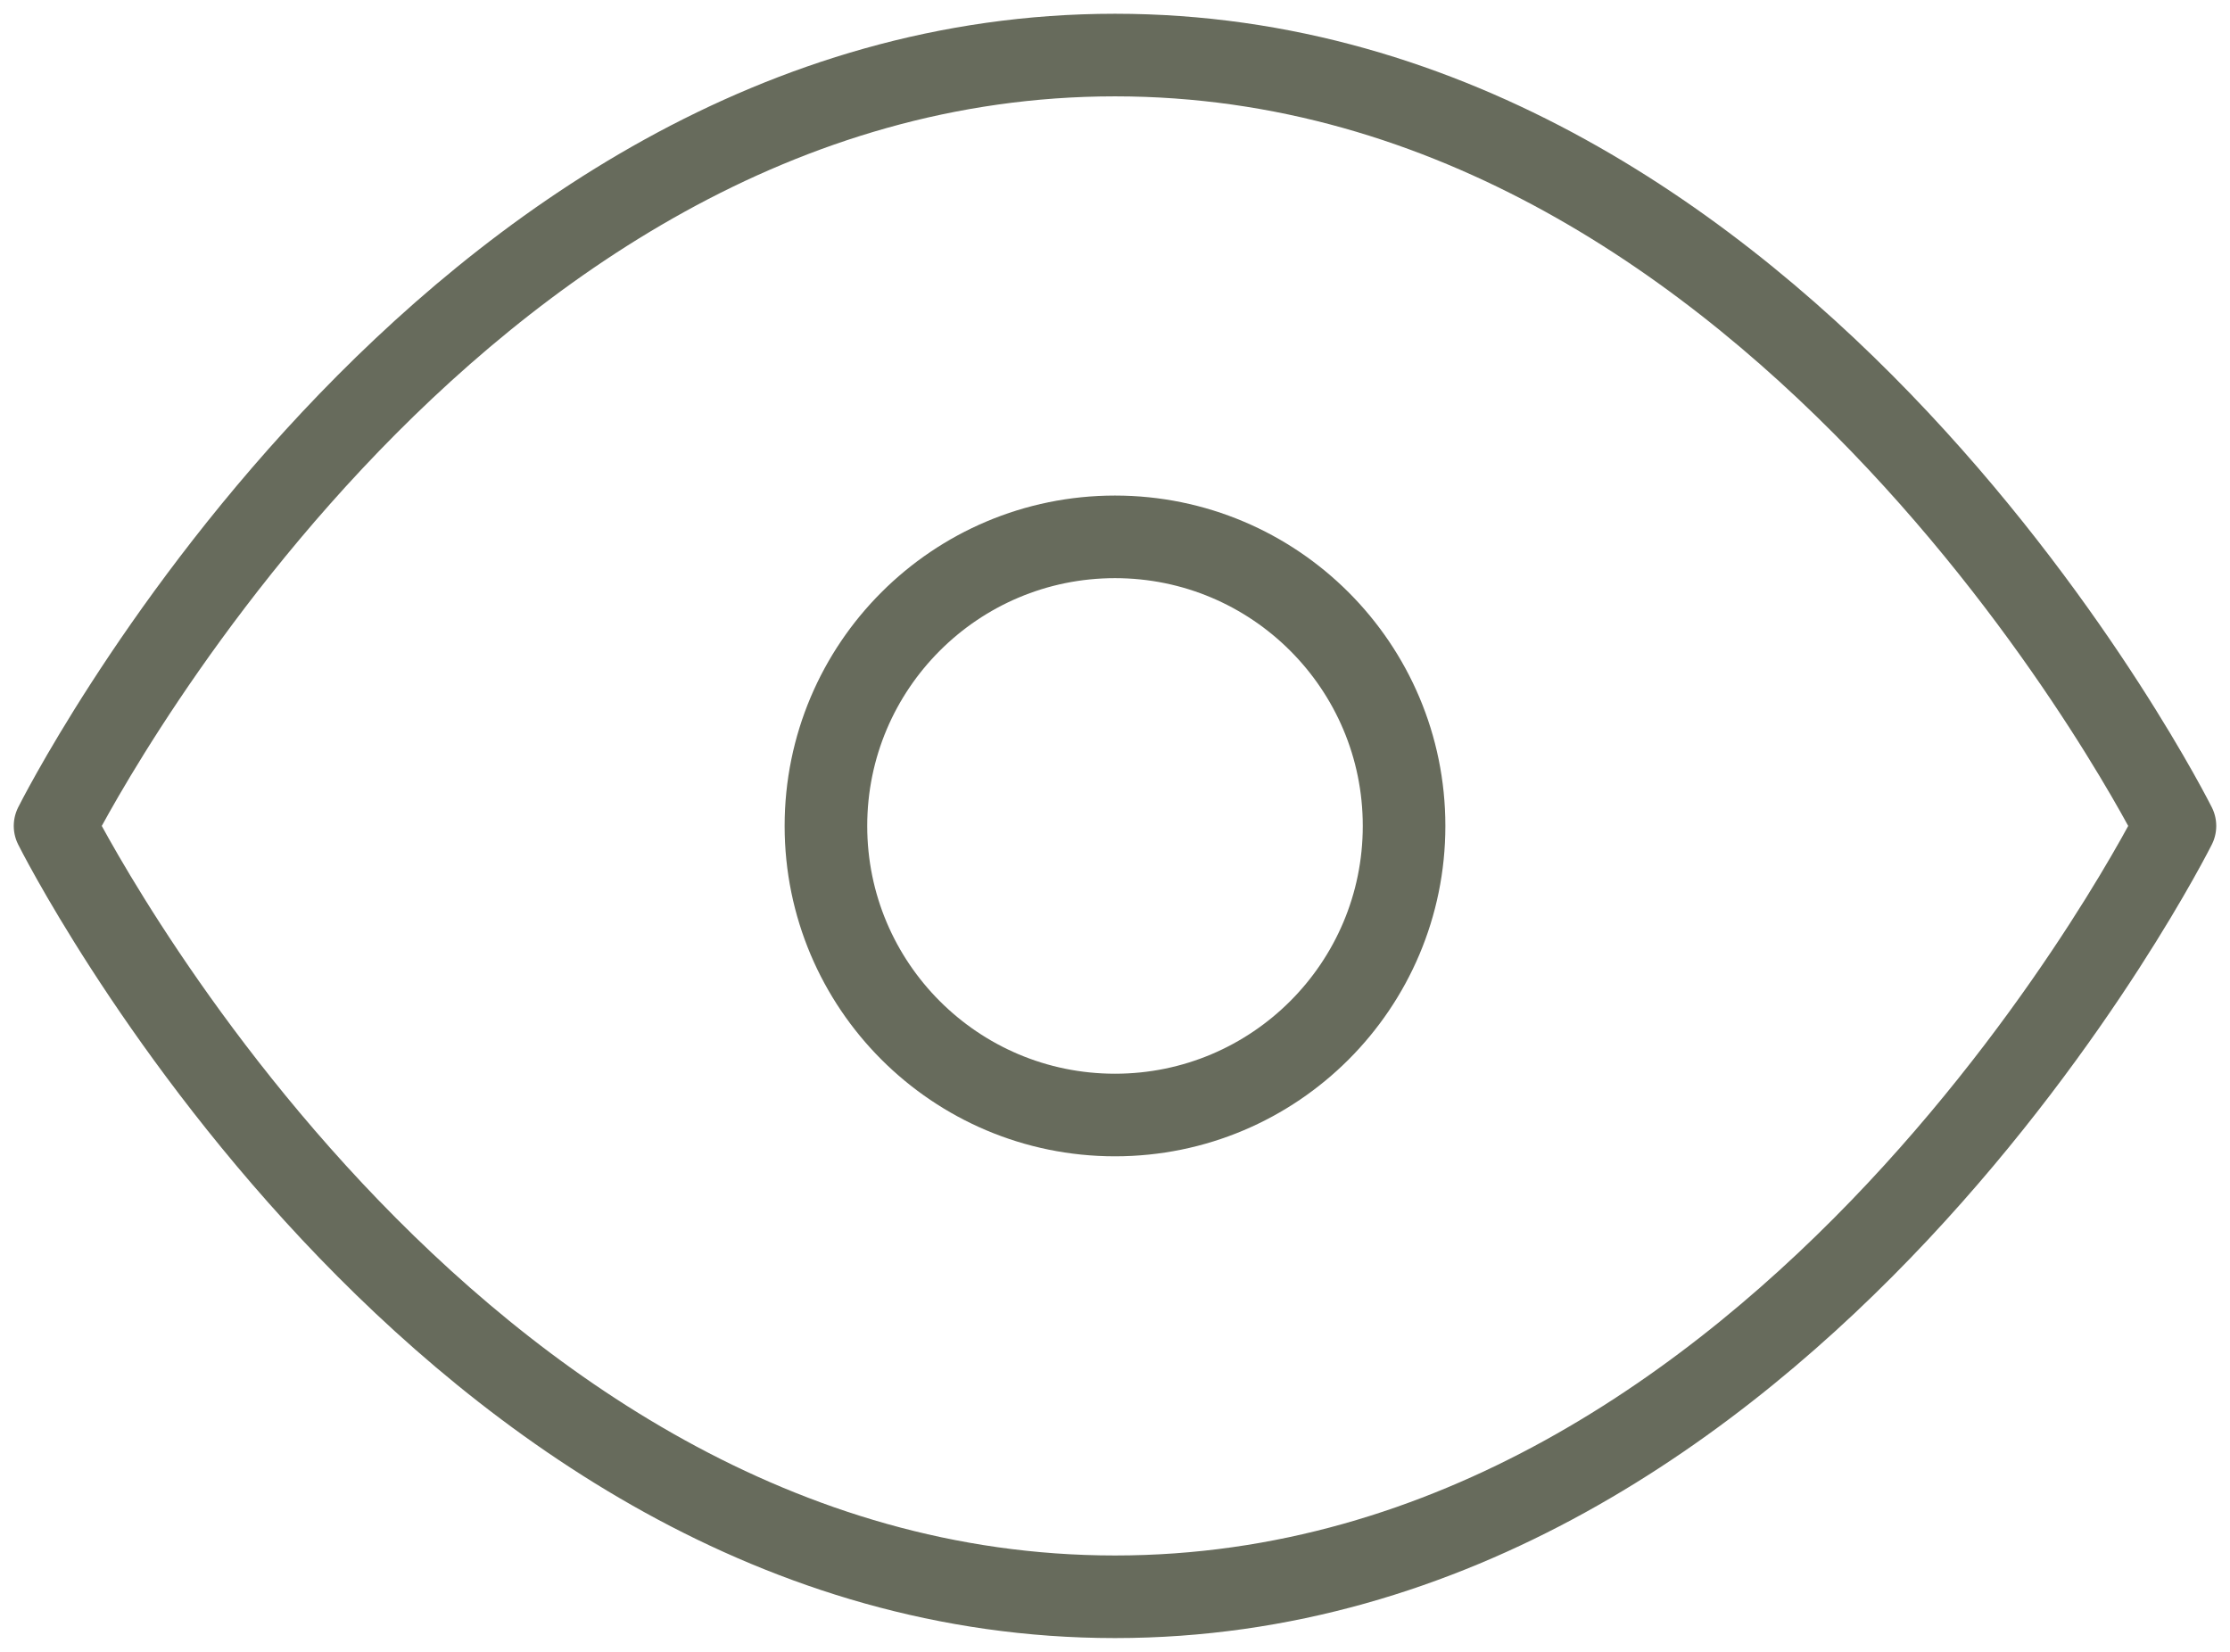 <svg width="54" height="40" viewBox="0 0 54 40" fill="none" xmlns="http://www.w3.org/2000/svg">
<path d="M1.333 20C1.333 20 10.667 1.333 27 1.333C43.334 1.333 52.667 20 52.667 20C52.667 20 43.334 38.666 27 38.666C10.667 38.666 1.333 20 1.333 20Z" stroke="#676b5c" stroke-width="2" stroke-linecap="round" stroke-linejoin="round"/>
<path d="M27 27C30.866 27 34 23.866 34 20C34 16.134 30.866 13 27 13C23.134 13 20 16.134 20 20C20 23.866 23.134 27 27 27Z" stroke="#676b5c" stroke-width="2" stroke-linecap="round" stroke-linejoin="round"/>
</svg>
